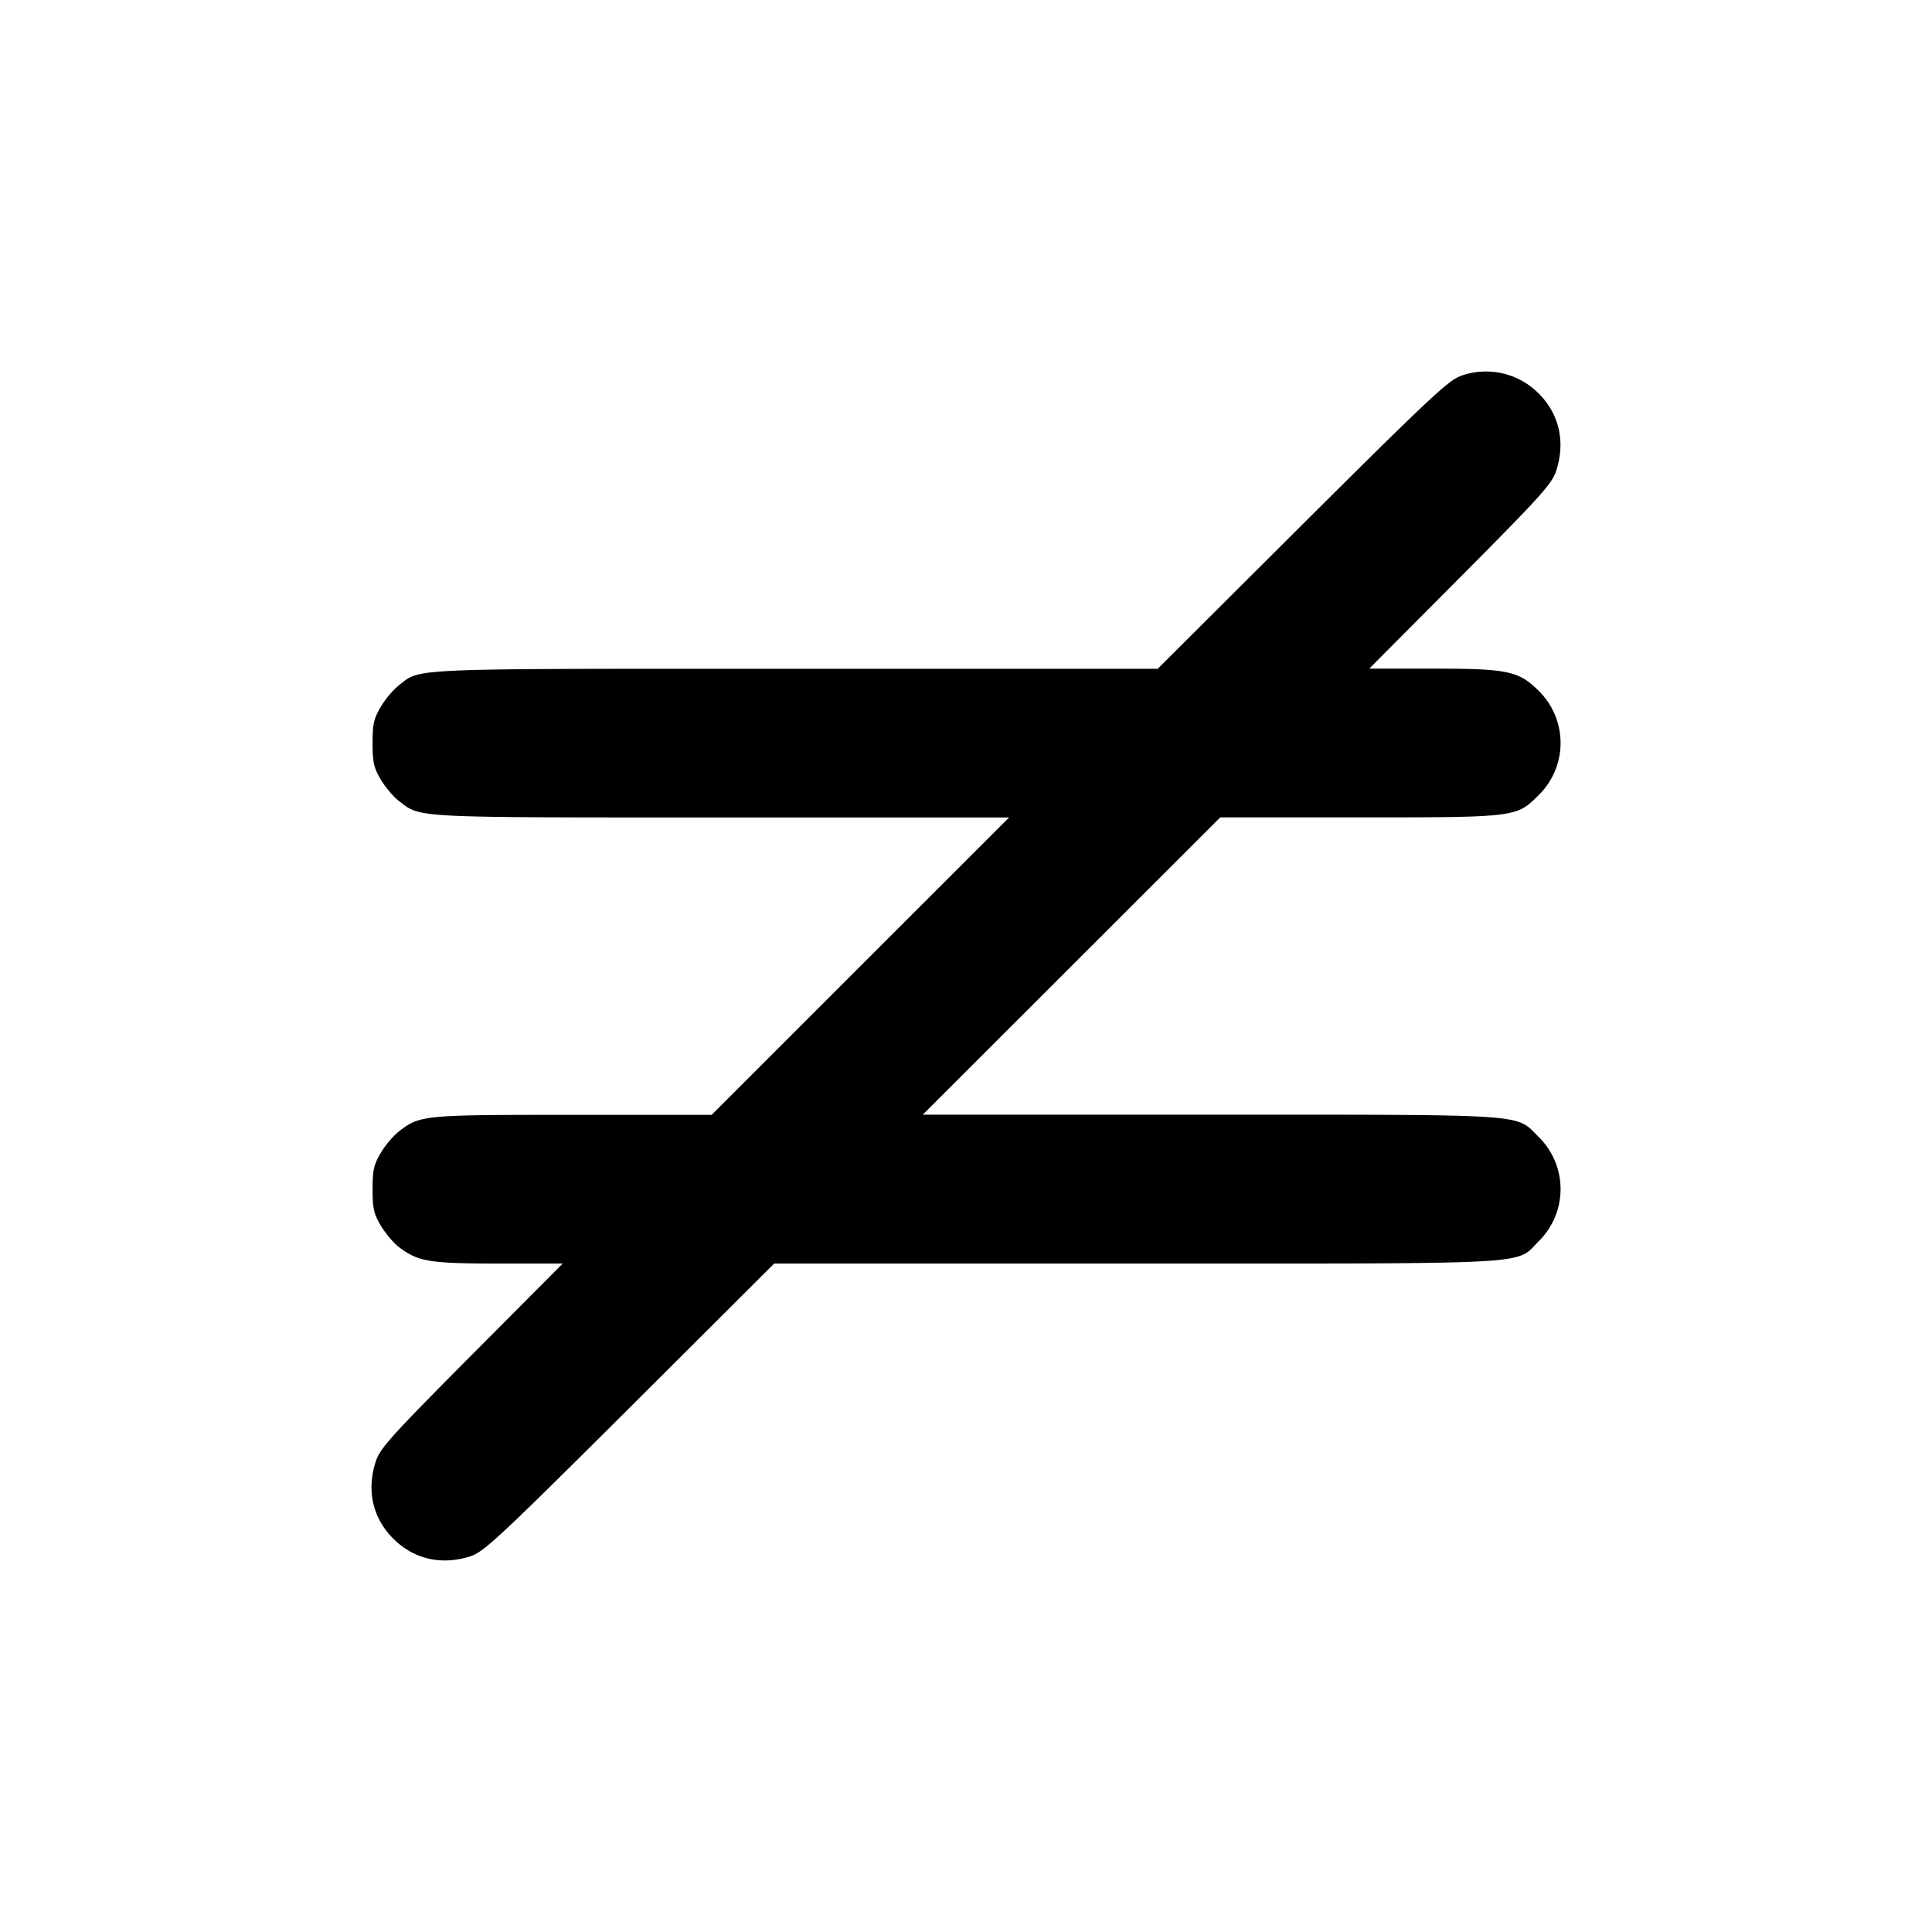 <svg xmlns="http://www.w3.org/2000/svg" width="26" height="26" fill="currentColor" class="sym sym-equal-not-solid" viewBox="0 0 26 26">
  <path d="M19.645 5.066c-.153.053-.466.347-2.123 1.998L15.58 9h-4.868c-5.301 0-5.04-.011-5.344.222a1.2 1.2 0 0 0-.24.284l-.003.005c-.096.162-.111.234-.111.49 0 .255.015.328.11.489.062.103.171.234.244.289.302.23.137.222 4.344.222h3.868l-4.003 4.002H7.711c-2.022 0-2.056.003-2.343.223a1.2 1.2 0 0 0-.24.283l-.003.005c-.096.162-.111.234-.111.49 0 .255.015.327.11.489.062.103.171.234.244.289.259.197.407.222 1.341.222h.864l-1.224 1.23c-1.08 1.086-1.232 1.254-1.29 1.428-.13.39-.045.767.234 1.045.278.278.655.363 1.045.234.177-.06.39-.258 2.14-2.001l1.941-1.936h4.866c5.47 0 5.103.02 5.422-.3a.983.983 0 0 0 0-1.403c-.316-.315-.073-.3-4.422-.3h-3.867L16.422 11h1.865c2.114 0 2.121 0 2.42-.3a.983.983 0 0 0 0-1.403c-.268-.267-.415-.299-1.418-.299h-.862l1.224-1.23c1.08-1.086 1.232-1.254 1.29-1.428.129-.39.044-.767-.234-1.045a1 1 0 0 0-1.069-.229l.007-.002z"/>
</svg>
